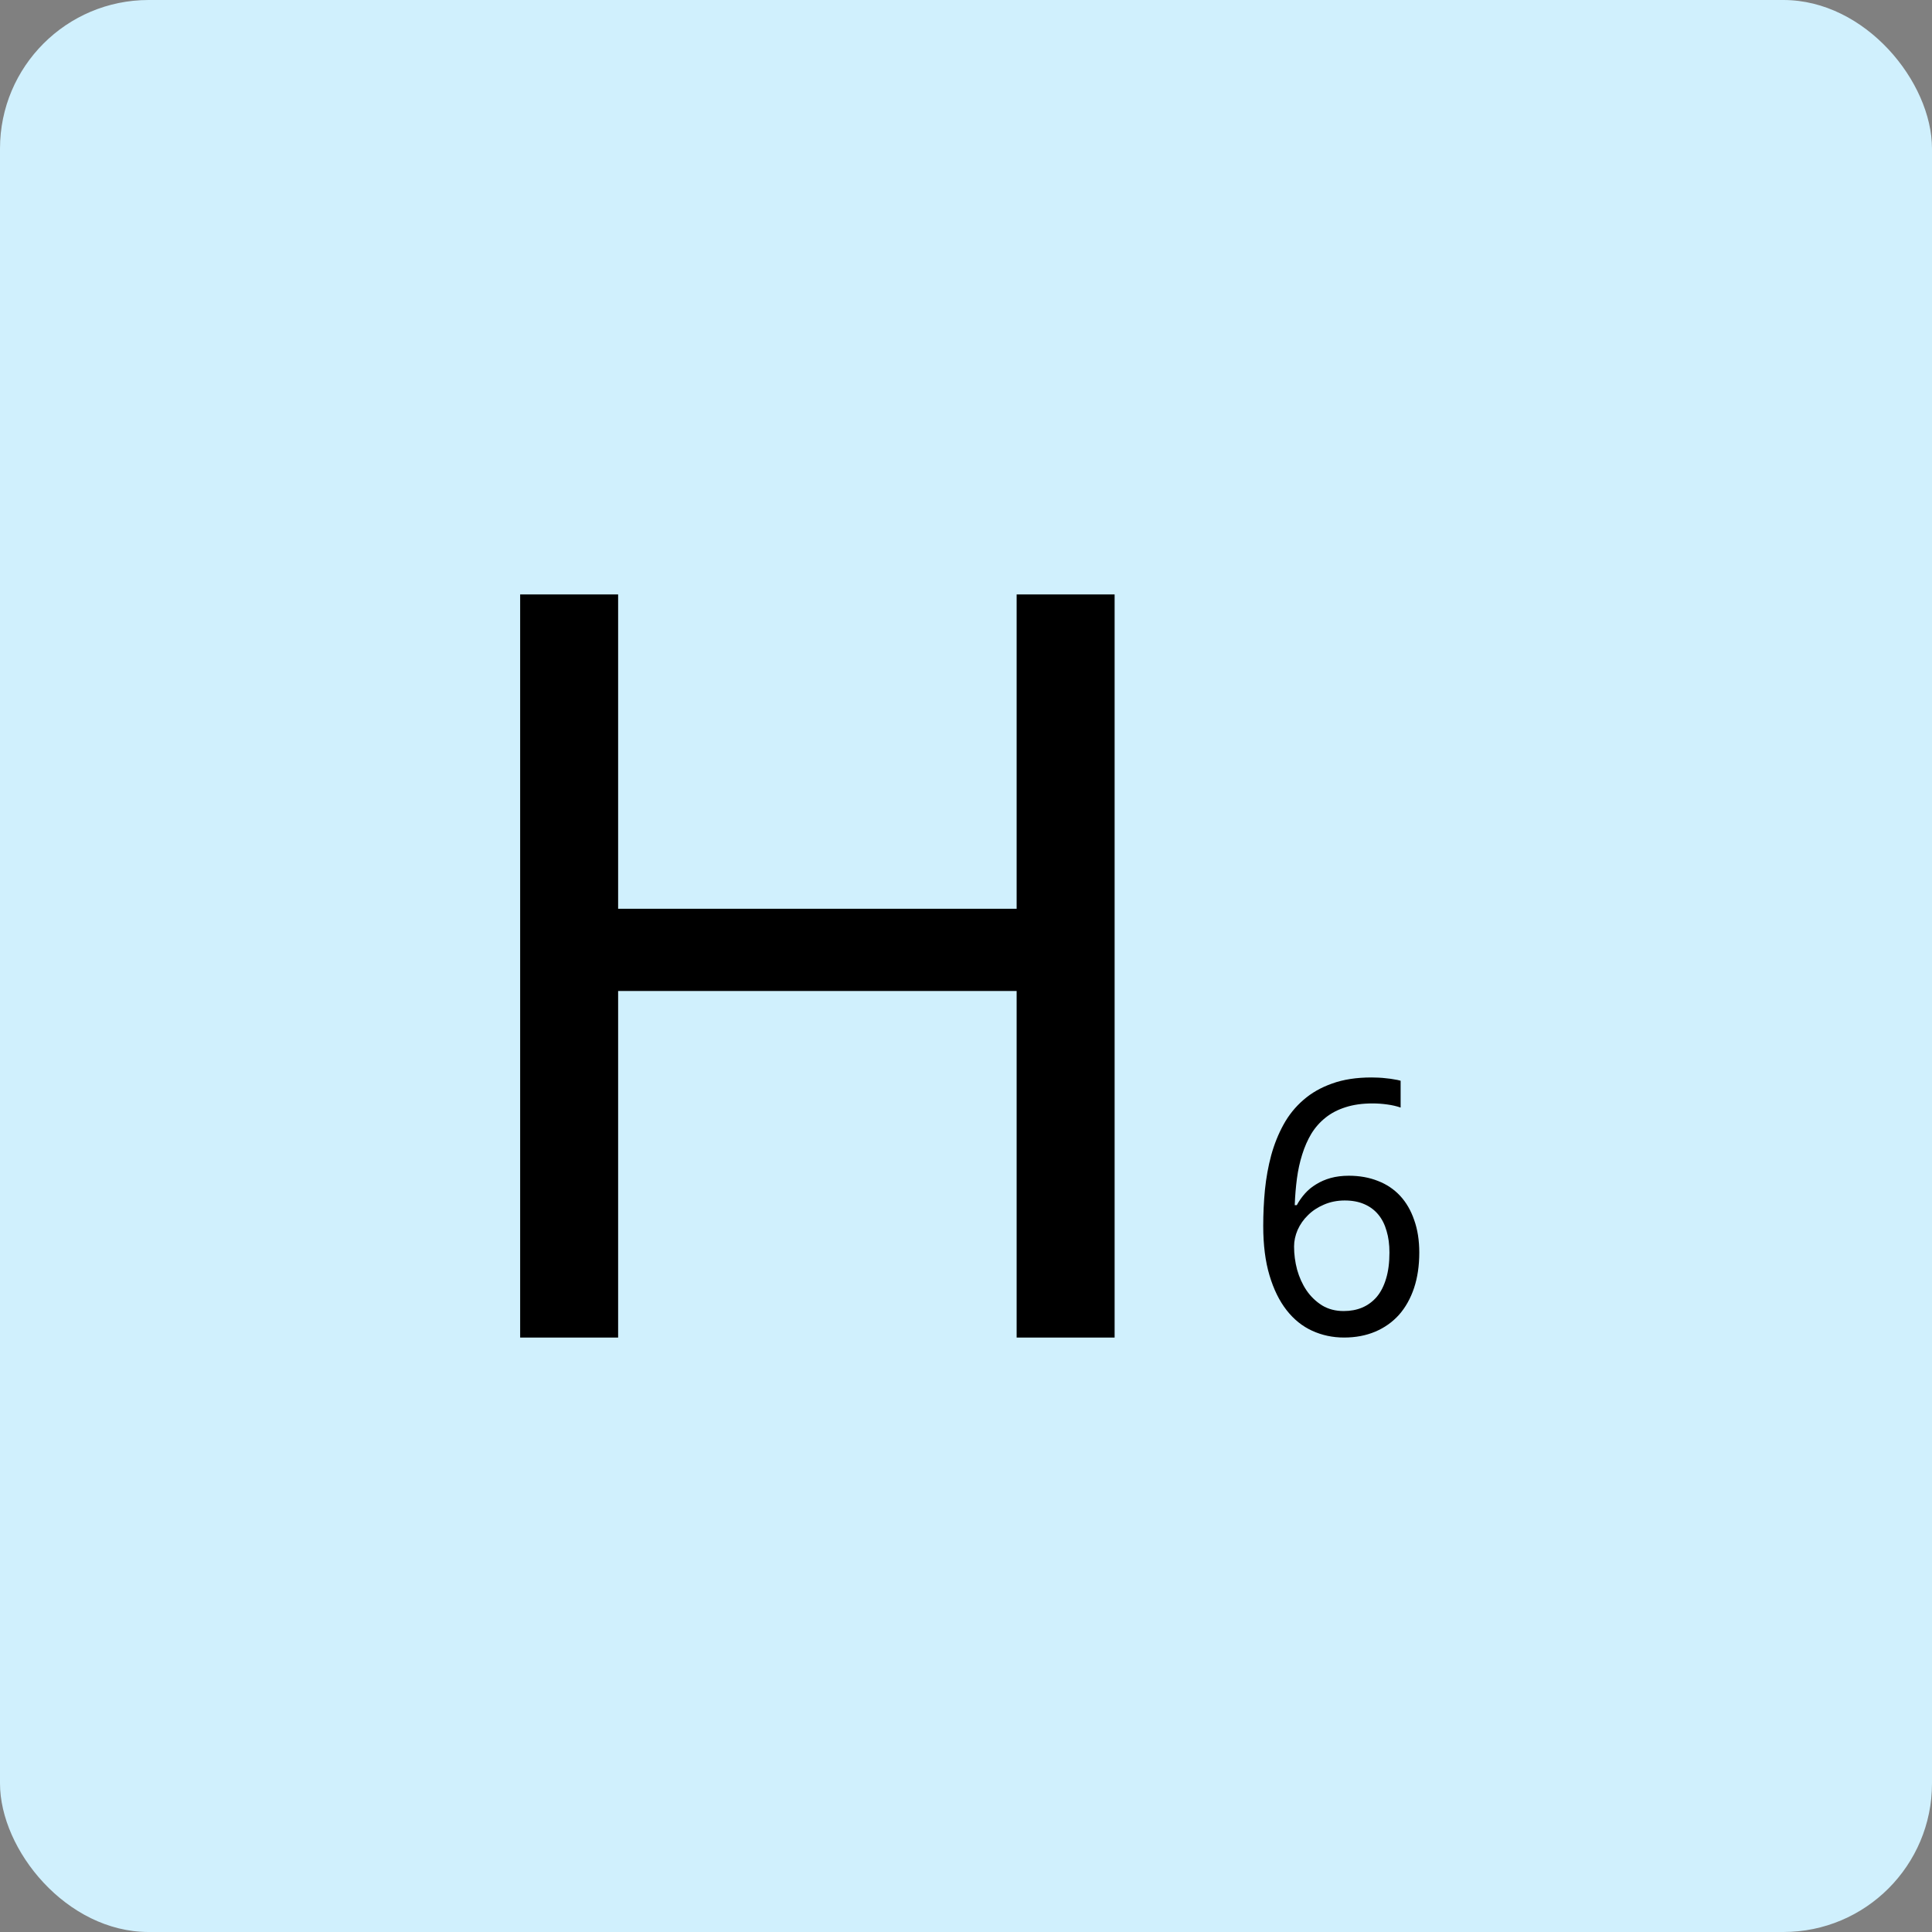 <svg width="52" height="52" viewBox="0 0 52 52" fill="none" xmlns="http://www.w3.org/2000/svg">
<rect x="0" y="0" width="52" height="52" fill="#808080" stroke="none"/>
<rect width="52" height="52" rx="4" fill="#D0F0FD"/>
<path fill-rule="evenodd" clip-rule="evenodd" d="M27.363 36H30V16H27.363V24.459H16.637V16H14V36H16.637V26.672H27.363V36ZM34.046 32.023C34.015 32.346 34 32.67 34 32.996C34 33.508 34.056 33.952 34.169 34.328C34.281 34.704 34.435 35.016 34.629 35.264C34.824 35.513 35.053 35.697 35.318 35.818C35.586 35.94 35.871 36 36.175 36C36.485 36 36.765 35.947 37.014 35.842C37.264 35.736 37.476 35.586 37.653 35.39C37.829 35.191 37.964 34.95 38.059 34.668C38.153 34.386 38.2 34.067 38.2 33.713C38.2 33.384 38.154 33.092 38.063 32.838C37.975 32.58 37.849 32.363 37.685 32.186C37.52 32.009 37.321 31.875 37.087 31.785C36.853 31.692 36.592 31.645 36.303 31.645C36.124 31.645 35.961 31.666 35.815 31.706C35.672 31.746 35.543 31.802 35.427 31.874C35.312 31.942 35.21 32.026 35.122 32.125C35.037 32.221 34.964 32.325 34.903 32.437H34.848C34.857 32.189 34.877 31.95 34.907 31.72C34.938 31.49 34.985 31.274 35.049 31.073C35.113 30.868 35.195 30.681 35.295 30.514C35.398 30.346 35.526 30.202 35.678 30.081C35.83 29.959 36.01 29.866 36.216 29.801C36.426 29.733 36.668 29.699 36.941 29.699C37.072 29.699 37.204 29.708 37.338 29.727C37.472 29.745 37.592 29.773 37.698 29.81V29.088C37.647 29.073 37.587 29.061 37.52 29.051C37.457 29.039 37.388 29.029 37.315 29.023C37.245 29.014 37.175 29.008 37.105 29.005C37.036 29.002 36.972 29 36.914 29C36.51 29 36.157 29.054 35.856 29.163C35.555 29.269 35.297 29.416 35.081 29.605C34.865 29.792 34.687 30.012 34.547 30.267C34.407 30.521 34.296 30.798 34.214 31.096C34.135 31.391 34.079 31.7 34.046 32.023ZM36.663 35.194C36.514 35.256 36.349 35.287 36.166 35.287C35.944 35.287 35.75 35.236 35.582 35.134C35.415 35.028 35.275 34.893 35.163 34.728C35.053 34.564 34.97 34.379 34.912 34.174C34.857 33.966 34.83 33.758 34.83 33.55C34.83 33.401 34.862 33.252 34.926 33.103C34.993 32.954 35.085 32.822 35.204 32.707C35.322 32.589 35.465 32.495 35.633 32.423C35.803 32.349 35.99 32.311 36.194 32.311C36.394 32.311 36.569 32.344 36.718 32.409C36.87 32.474 36.996 32.568 37.096 32.689C37.197 32.81 37.271 32.957 37.32 33.131C37.372 33.302 37.397 33.496 37.397 33.713C37.397 33.983 37.367 34.218 37.306 34.416C37.248 34.612 37.165 34.775 37.055 34.906C36.946 35.033 36.815 35.129 36.663 35.194Z" fill="black"/>
</svg>
